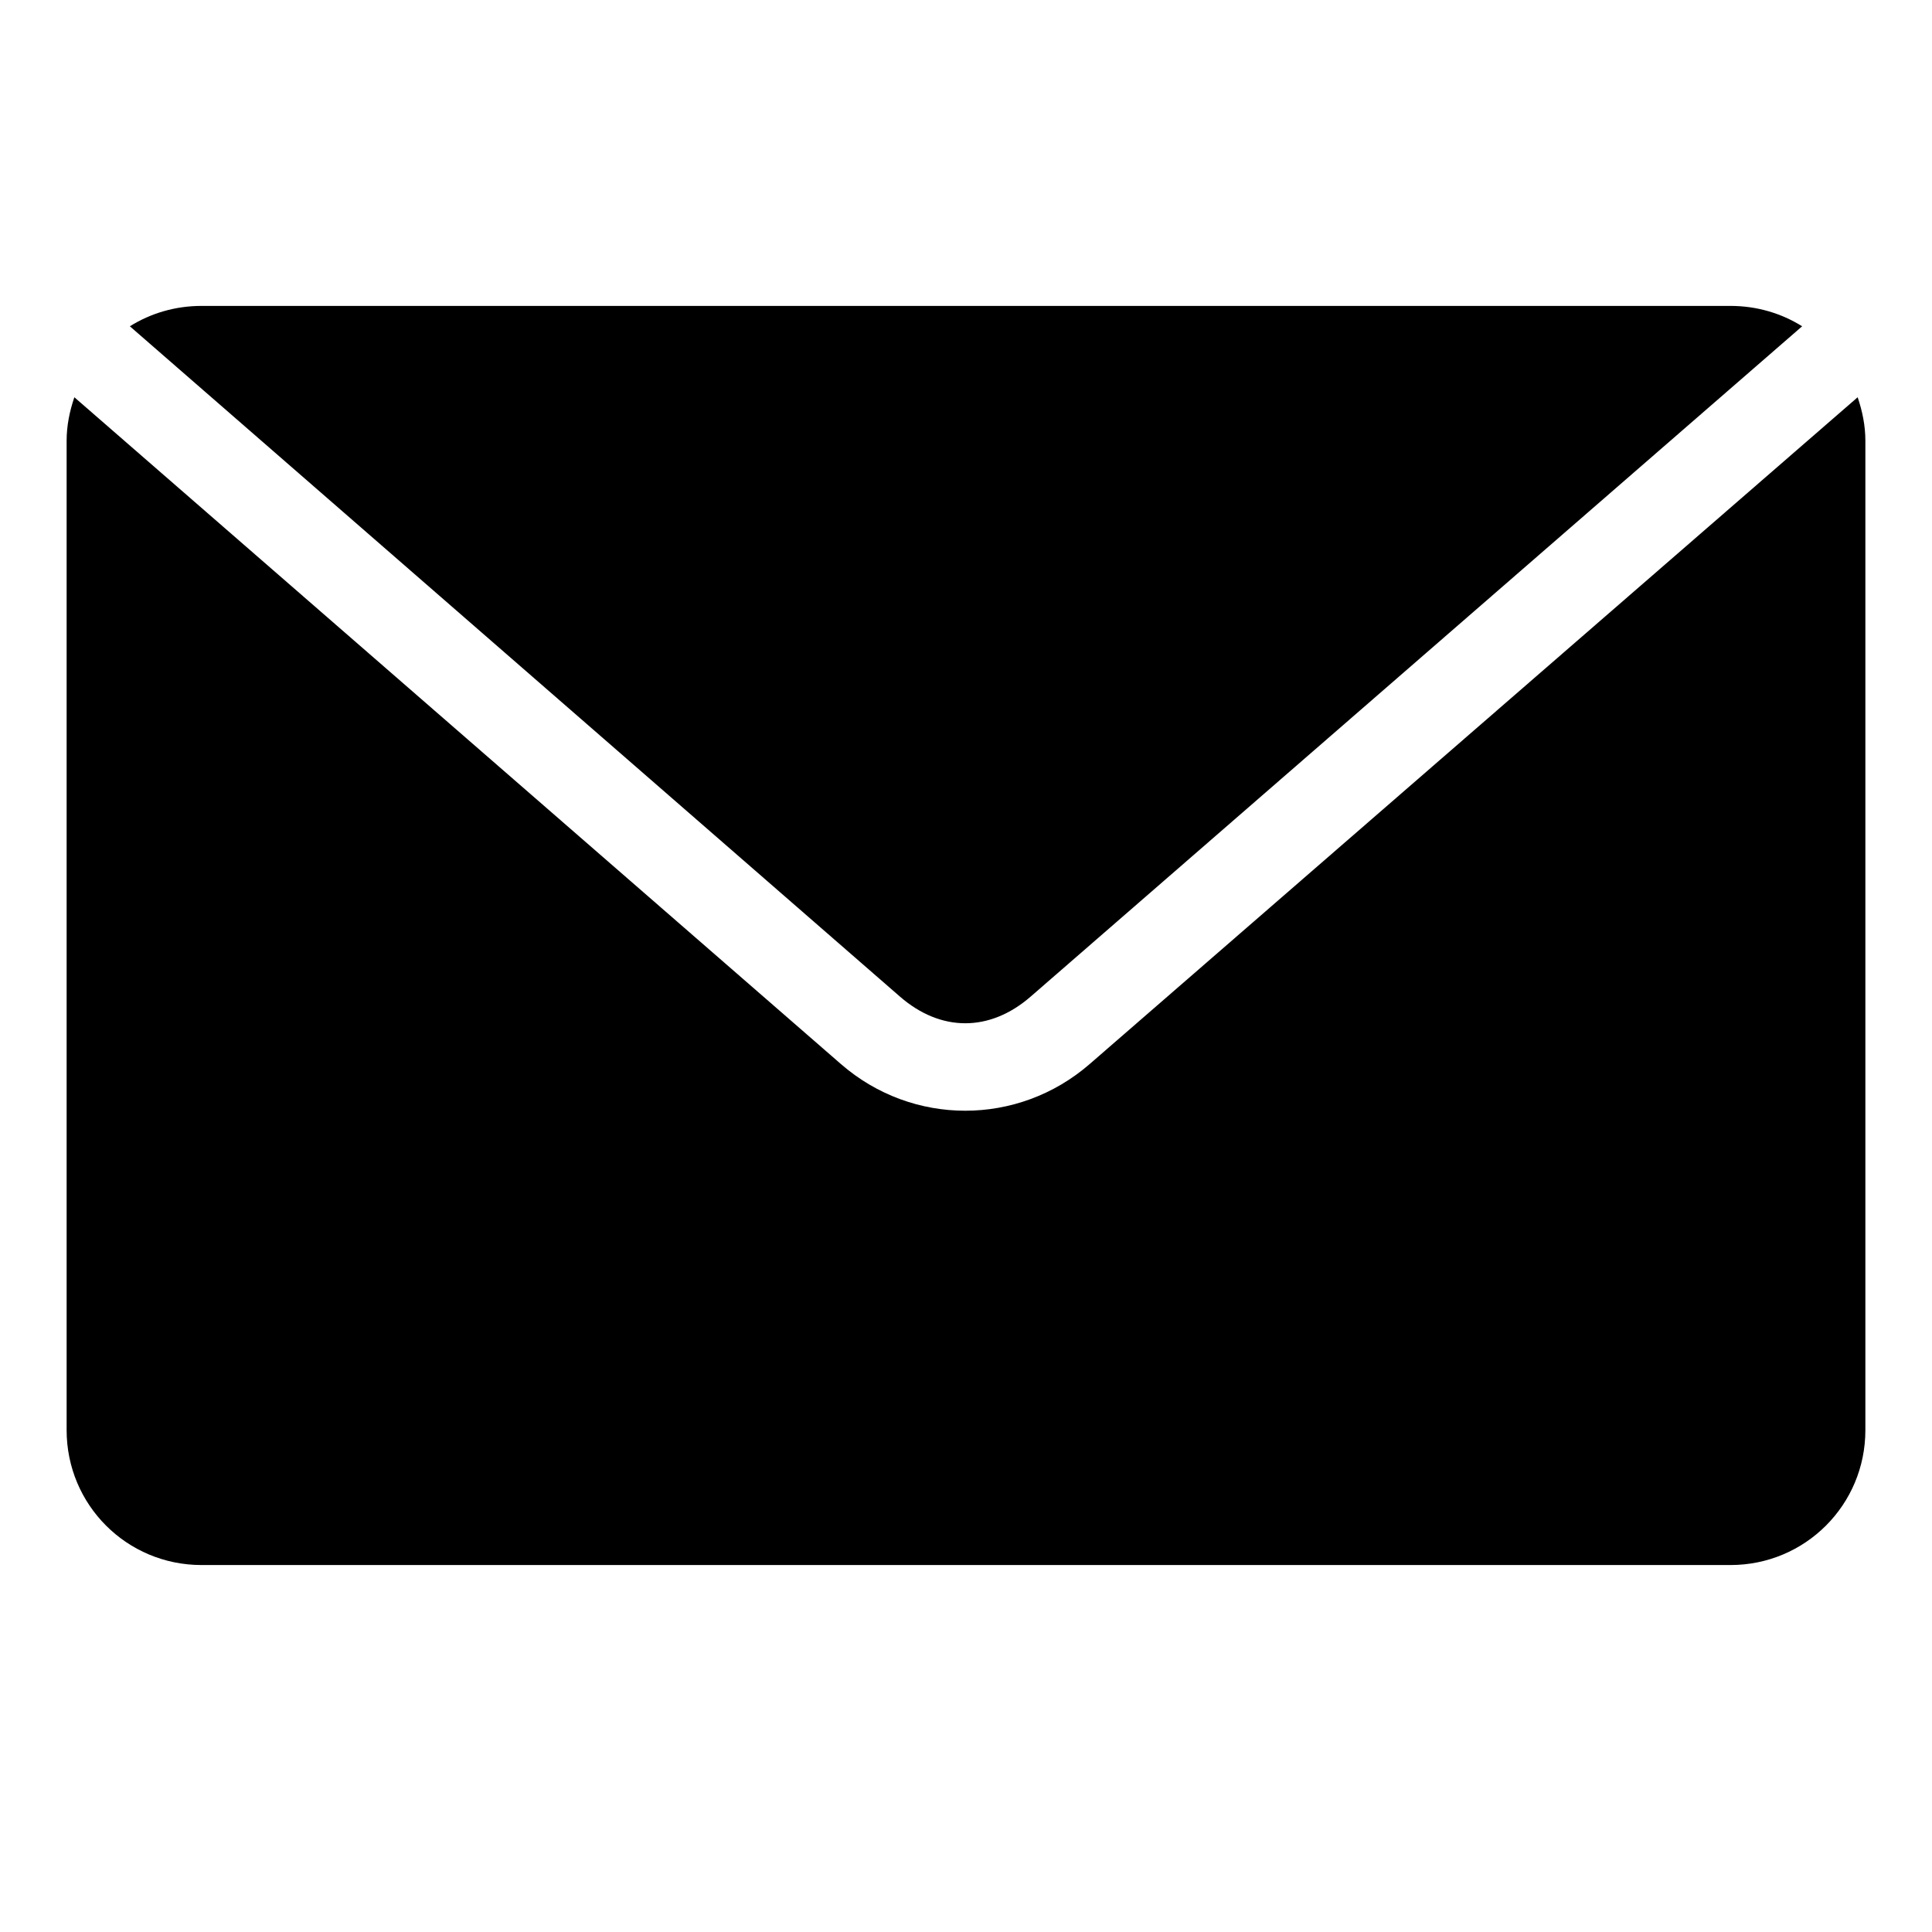 <?xml version="1.0" encoding="utf-8"?>
<!-- Generator: Adobe Illustrator 16.0.0, SVG Export Plug-In . SVG Version: 6.00 Build 0)  -->
<!DOCTYPE svg PUBLIC "-//W3C//DTD SVG 1.1//EN" "http://www.w3.org/Graphics/SVG/1.1/DTD/svg11.dtd">
<svg version="1.1"
	 id="圖層_1" xmlns:dc="http://purl.org/dc/elements/1.1/" xmlns:cc="http://creativecommons.org/ns#" xmlns:rdf="http://www.w3.org/1999/02/22-rdf-syntax-ns#" xmlns:svg="http://www.w3.org/2000/svg" xmlns:sodipodi="http://sodipodi.sourceforge.net/DTD/sodipodi-0.dtd" xmlns:inkscape="http://www.inkscape.org/namespaces/inkscape"
	 xmlns="http://www.w3.org/2000/svg" xmlns:xlink="http://www.w3.org/1999/xlink" x="0px" y="0px" width="595.281px"
	 height="595.275px" viewBox="0 0 595.281 595.275" enable-background="new 0 0 595.281 595.275" xml:space="preserve">
<g transform="translate(0,-952.362)">
	<path d="M62.096,1046.618c-8.125,0-15.691,2.279-22.082,6.279l237.277,206.535c12.589,10.952,27.658,10.95,40.27,0l237.708-206.535
		c-6.389-4-13.956-6.279-22.082-6.279H62.096z M22.91,1074.763c-1.44,4.227-2.381,8.696-2.381,13.423v304.822
		c0,23.028,18.54,41.568,41.567,41.568h471.09c23.027,0,41.566-18.54,41.566-41.568v-304.822c0-4.728-0.941-9.198-2.38-13.423
		l-236.63,205.453c-22.062,19.158-54.58,19.189-76.639,0L22.91,1074.763z"/>
</g>
</svg>
